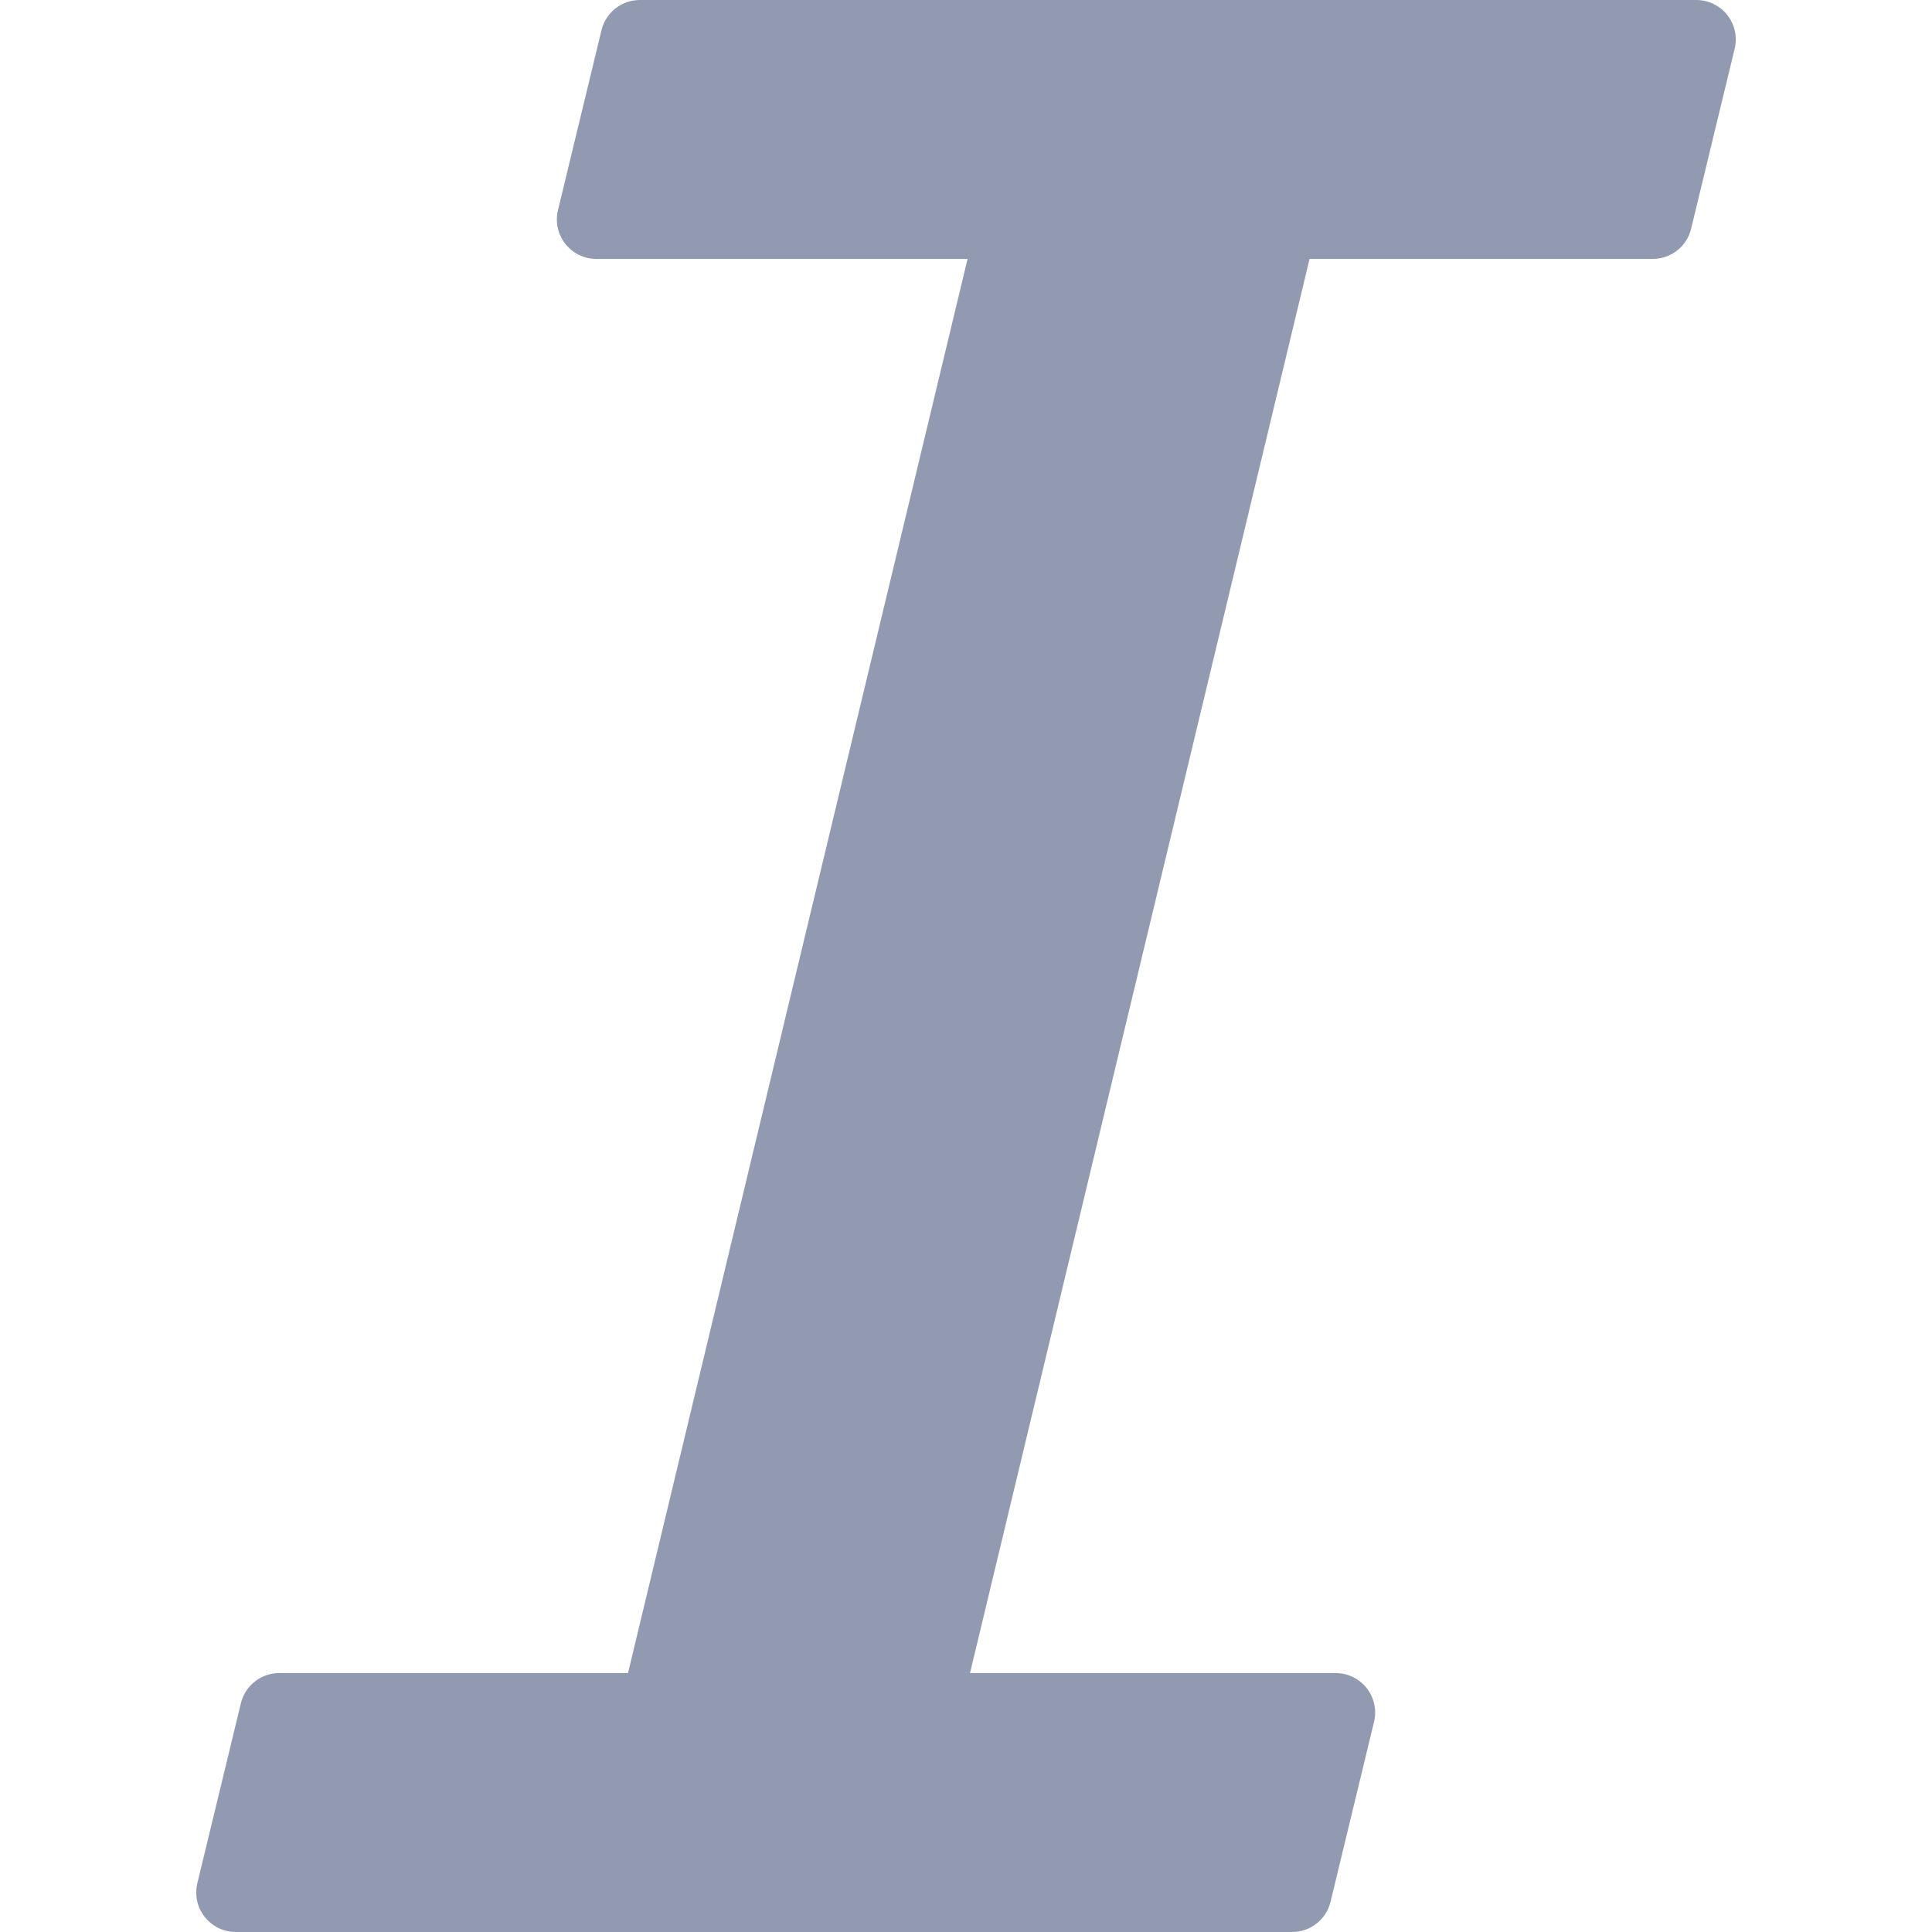 <?xml version="1.0" encoding="iso-8859-1"?>
<!-- Generator: Adobe Illustrator 16.0.0, SVG Export Plug-In . SVG Version: 6.00 Build 0)  -->
<!DOCTYPE svg PUBLIC "-//W3C//DTD SVG 1.1//EN" "http://www.w3.org/Graphics/SVG/1.1/DTD/svg11.dtd">
<svg version="1.1" id="Capa_1" xmlns="http://www.w3.org/2000/svg" xmlns:xlink="http://www.w3.org/1999/xlink" x="0px" y="0px"
	 width="97.861px" height="97.861px" viewBox="0 0 97.861 97.861" style="enable-background:new 0 0 97.861 97.861;"
	 xml:space="preserve">
<g>
	<path style="fill:#929ab2;" d="M87.494,0.763C87.115,0.282,86.535,0,85.923,0H32.411c-0.924,0-1.727,0.632-1.944,1.53l-2.204,9.115
		c-0.144,0.596-0.007,1.225,0.373,1.707c0.379,0.481,0.958,0.763,1.571,0.763H49.01l-17.2,71.631H14.145
		c-0.924,0-1.727,0.633-1.944,1.529l-2.205,9.115c-0.144,0.597-0.007,1.226,0.373,1.707c0.379,0.481,0.958,0.764,1.571,0.764h53.512
		c0.924,0,1.727-0.633,1.943-1.53l2.204-9.114c0.144-0.597,0.007-1.226-0.373-1.707c-0.379-0.481-0.958-0.764-1.571-0.764H49.133
		l17.199-71.631h17.385c0.924,0,1.727-0.632,1.943-1.529l2.205-9.115C88.01,1.874,87.873,1.245,87.494,0.763z"/>
</g>
<g>
</g>
<g>
</g>
<g>
</g>
<g>
</g>
<g>
</g>
<g>
</g>
<g>
</g>
<g>
</g>
<g>
</g>
<g>
</g>
<g>
</g>
<g>
</g>
<g>
</g>
<g>
</g>
<g>
</g>
</svg>
